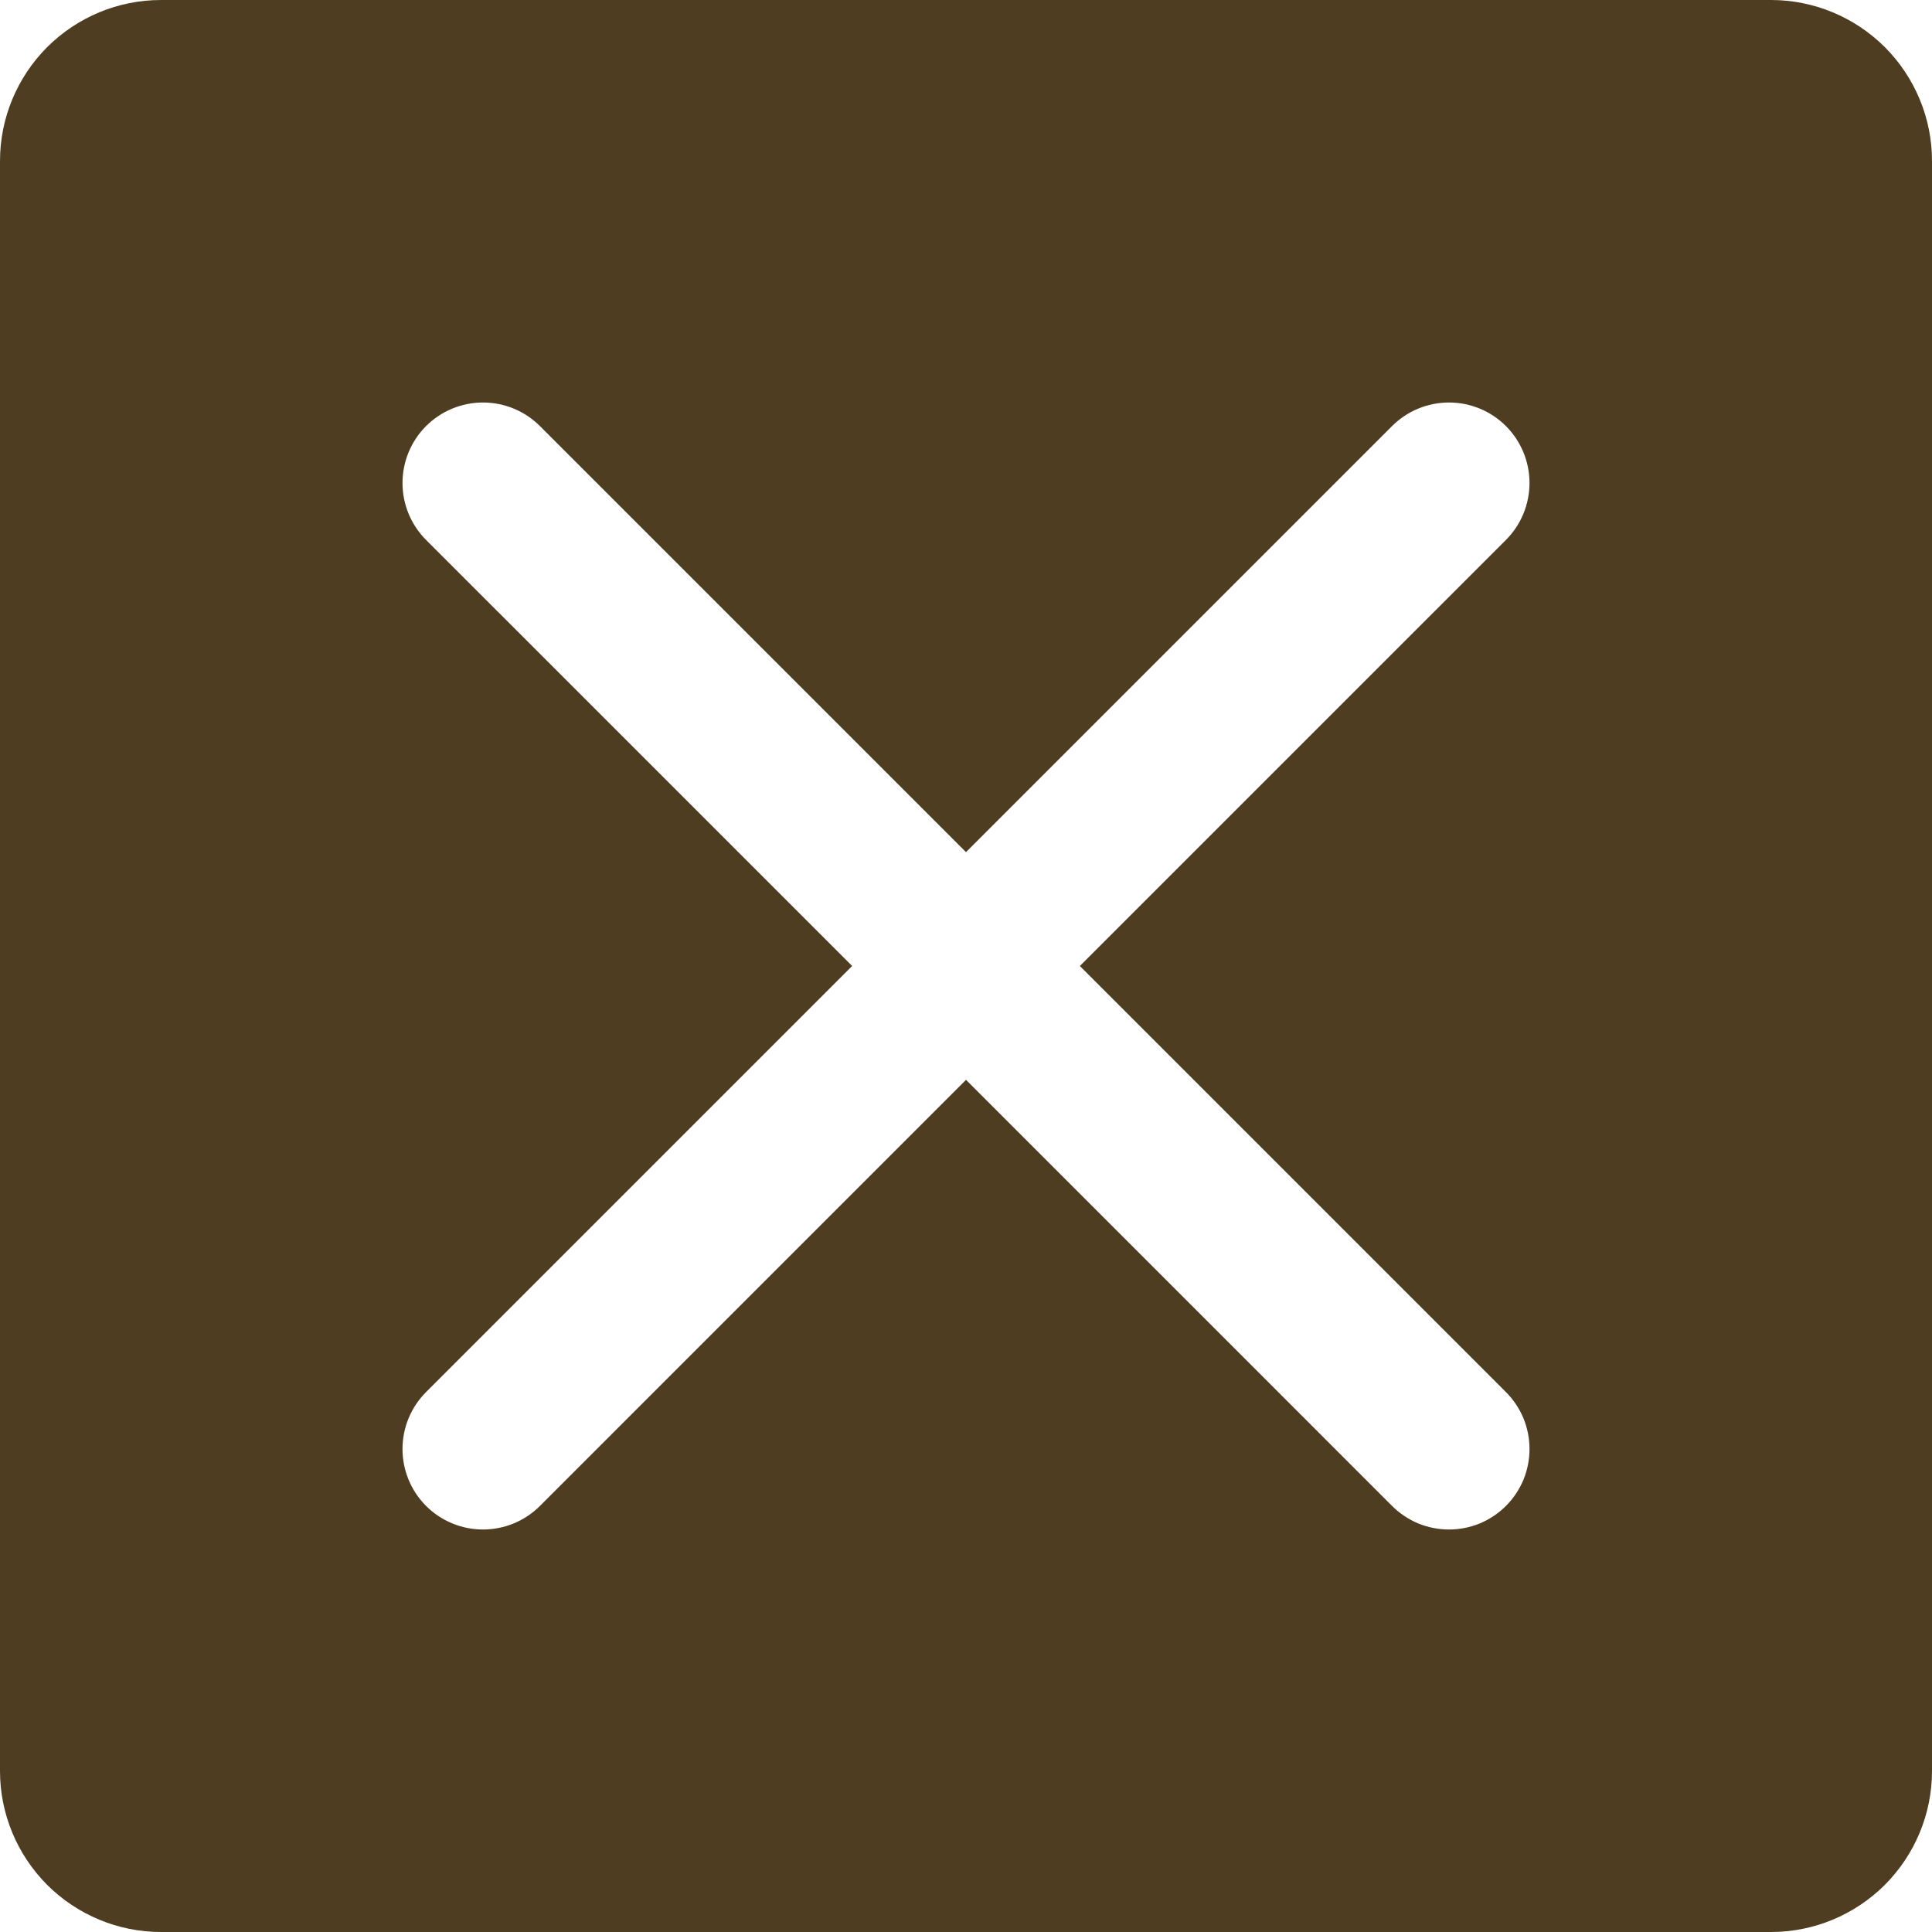 <svg width="15" height="15" viewBox="0 0 15 15" fill="none" xmlns="http://www.w3.org/2000/svg">
<path d="M13.75 0H1.25C0.918 0 0.601 0.132 0.366 0.366C0.132 0.601 0 0.918 0 1.25V13.75C0 14.082 0.132 14.399 0.366 14.634C0.601 14.868 0.918 15 1.25 15H13.75C14.082 15 14.399 14.868 14.634 14.634C14.868 14.399 15 14.082 15 13.75V1.25C15 0.918 14.868 0.601 14.634 0.366C14.399 0.132 14.082 0 13.75 0ZM11.692 10.808C11.75 10.866 11.796 10.935 11.828 11.011C11.859 11.087 11.875 11.168 11.875 11.25C11.875 11.332 11.859 11.413 11.828 11.489C11.796 11.565 11.75 11.634 11.692 11.692C11.634 11.75 11.565 11.796 11.489 11.828C11.413 11.859 11.332 11.875 11.25 11.875C11.168 11.875 11.087 11.859 11.011 11.828C10.935 11.796 10.866 11.75 10.808 11.692L7.5 8.384L4.192 11.692C4.075 11.809 3.916 11.875 3.75 11.875C3.584 11.875 3.425 11.809 3.308 11.692C3.191 11.575 3.125 11.416 3.125 11.25C3.125 11.084 3.191 10.925 3.308 10.808L6.616 7.5L3.308 4.192C3.191 4.075 3.125 3.916 3.125 3.75C3.125 3.584 3.191 3.425 3.308 3.308C3.425 3.191 3.584 3.125 3.75 3.125C3.916 3.125 4.075 3.191 4.192 3.308L7.5 6.616L10.808 3.308C10.925 3.191 11.084 3.125 11.25 3.125C11.416 3.125 11.575 3.191 11.692 3.308C11.809 3.425 11.875 3.584 11.875 3.75C11.875 3.916 11.809 4.075 11.692 4.192L8.384 7.5L11.692 10.808Z" fill="#4F3D21"/>
</svg>
